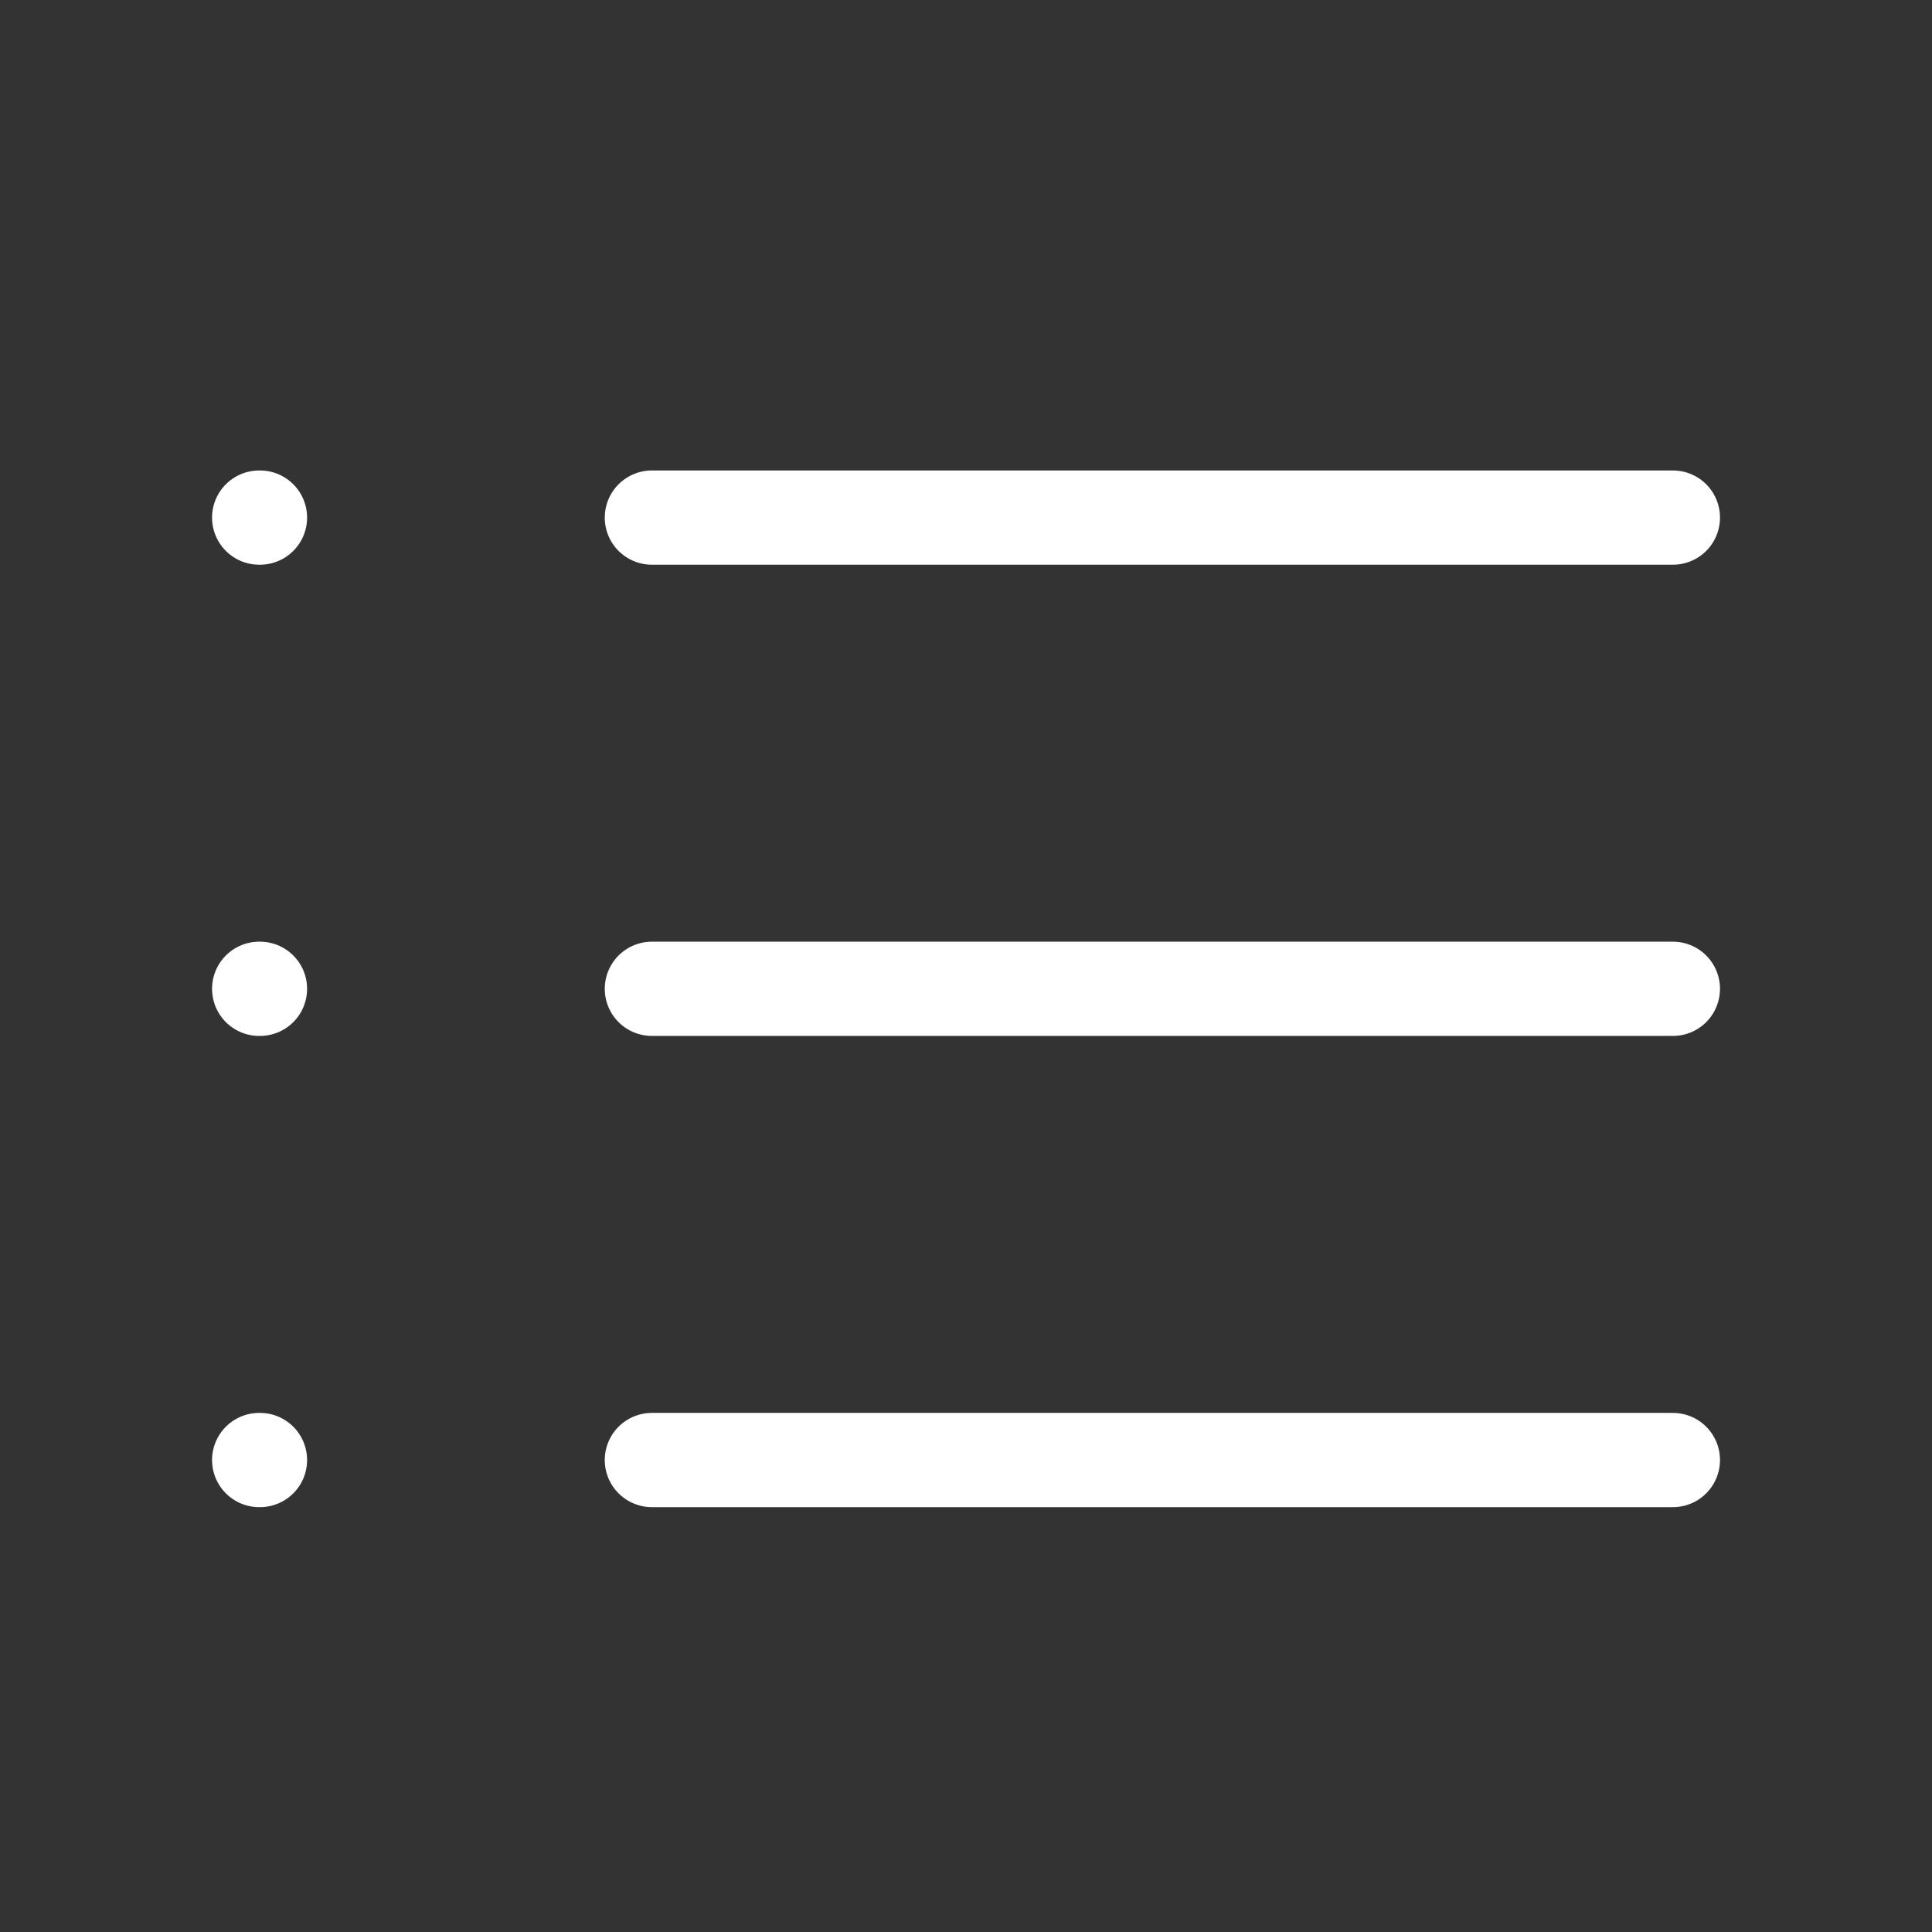 <svg width="41" height="41" viewBox="0 0 41 41" fill="none" xmlns="http://www.w3.org/2000/svg">
<rect x="0" y="0" width="41" height="41" fill="#333333" stroke="none"/>
<path d="M13.834 10.984H35.501" stroke="white" stroke-width="2" stroke-linecap="round" stroke-linejoin="round"/>
<path d="M13.834 20.984H35.501" stroke="white" stroke-width="2" stroke-linecap="round" stroke-linejoin="round"/>
<path d="M13.834 30.984H35.501" stroke="white" stroke-width="2" stroke-linecap="round" stroke-linejoin="round"/>
<path d="M5.5 10.984H5.517" stroke="white" stroke-width="2" stroke-linecap="round" stroke-linejoin="round"/>
<path d="M5.5 20.984H5.517" stroke="white" stroke-width="2" stroke-linecap="round" stroke-linejoin="round"/>
<path d="M5.5 30.984H5.517" stroke="white" stroke-width="2" stroke-linecap="round" stroke-linejoin="round"/>
</svg>
